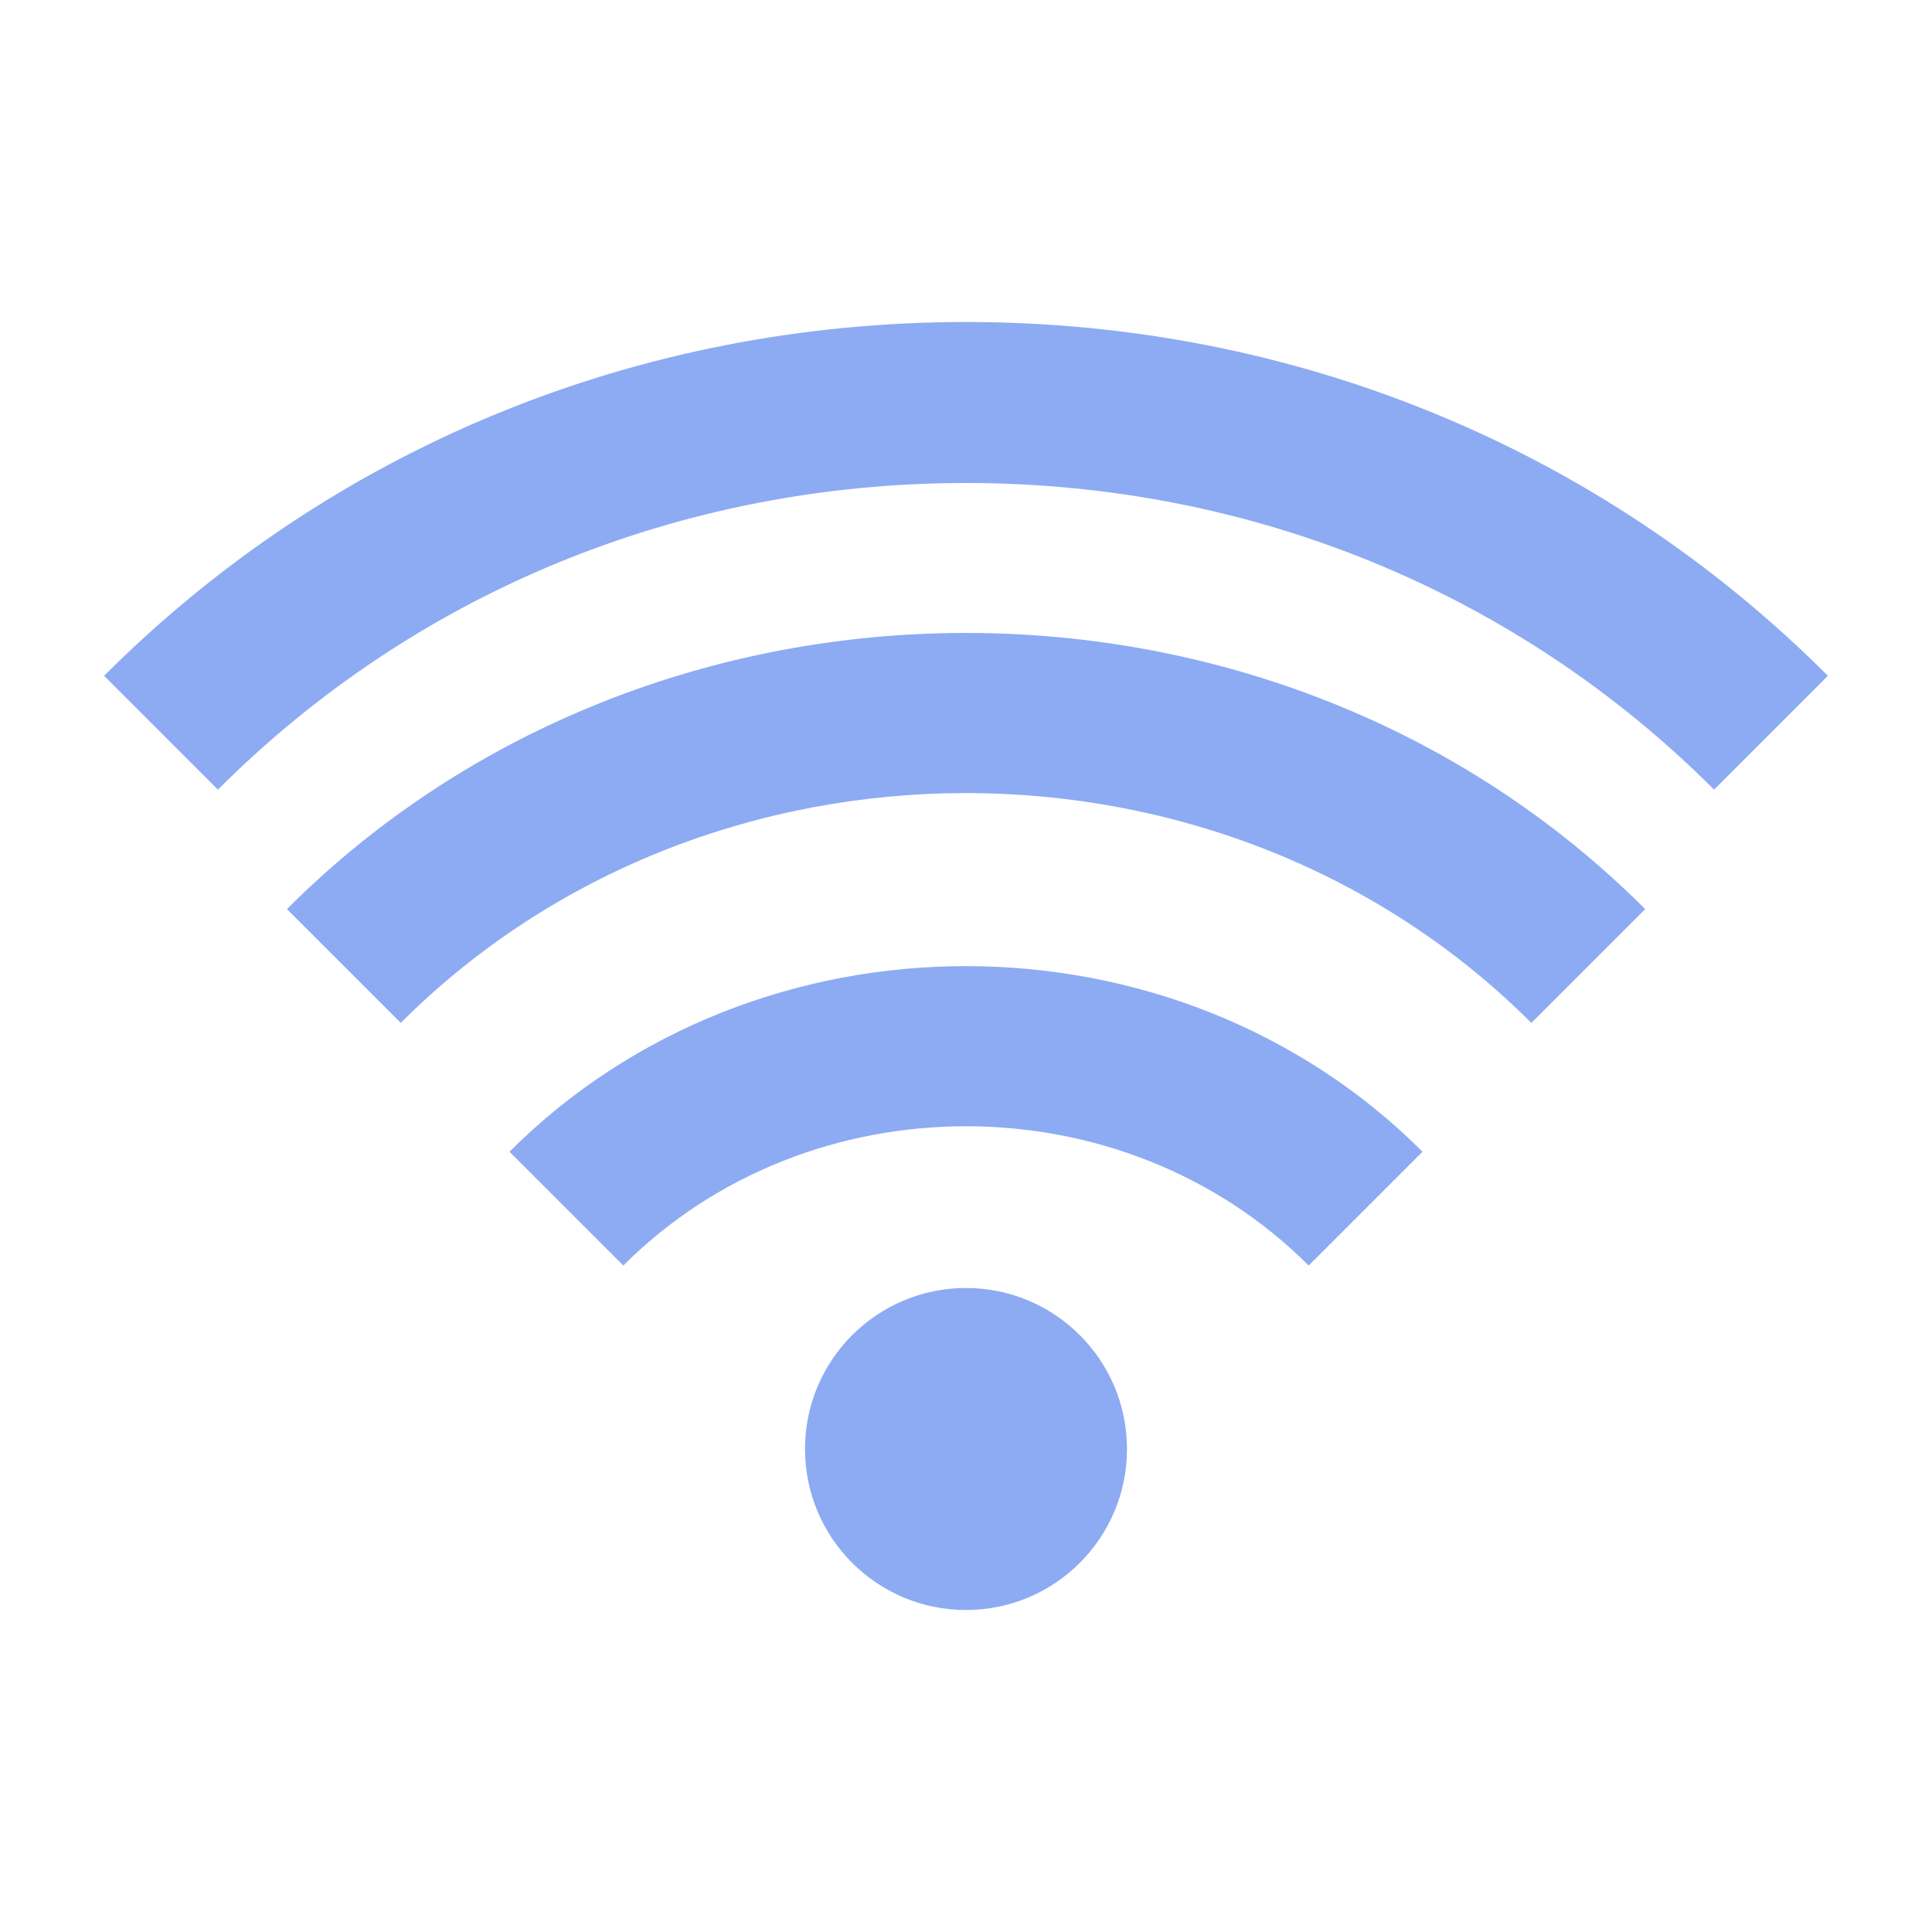 <svg width="120" height="120" viewBox="0 0 120 120" fill="none" xmlns="http://www.w3.org/2000/svg">
<path d="M60 30C77.685 30 94.185 36.765 106.465 49.045L113.535 41.975C99.37 27.805 80.355 20 60 20C39.645 20.005 20.63 27.805 6.465 41.975L13.535 49.045C25.815 36.765 42.315 30 60 30ZM88.355 71.535C72.985 56.165 47.015 56.165 31.645 71.535L38.715 78.605C50.25 67.07 69.75 67.07 81.285 78.605L88.355 71.535Z" fill="#8DABF3"/>
<path d="M102.185 56.465C79.325 33.595 40.68 33.595 17.82 56.465L24.89 63.535C43.925 44.5 76.08 44.5 95.115 63.535L102.185 56.465Z" fill="#8DABF3"/>
<path d="M60 100C65.523 100 70 95.523 70 90C70 84.477 65.523 80 60 80C54.477 80 50 84.477 50 90C50 95.523 54.477 100 60 100Z" fill="#8DABF3"/>
</svg>
